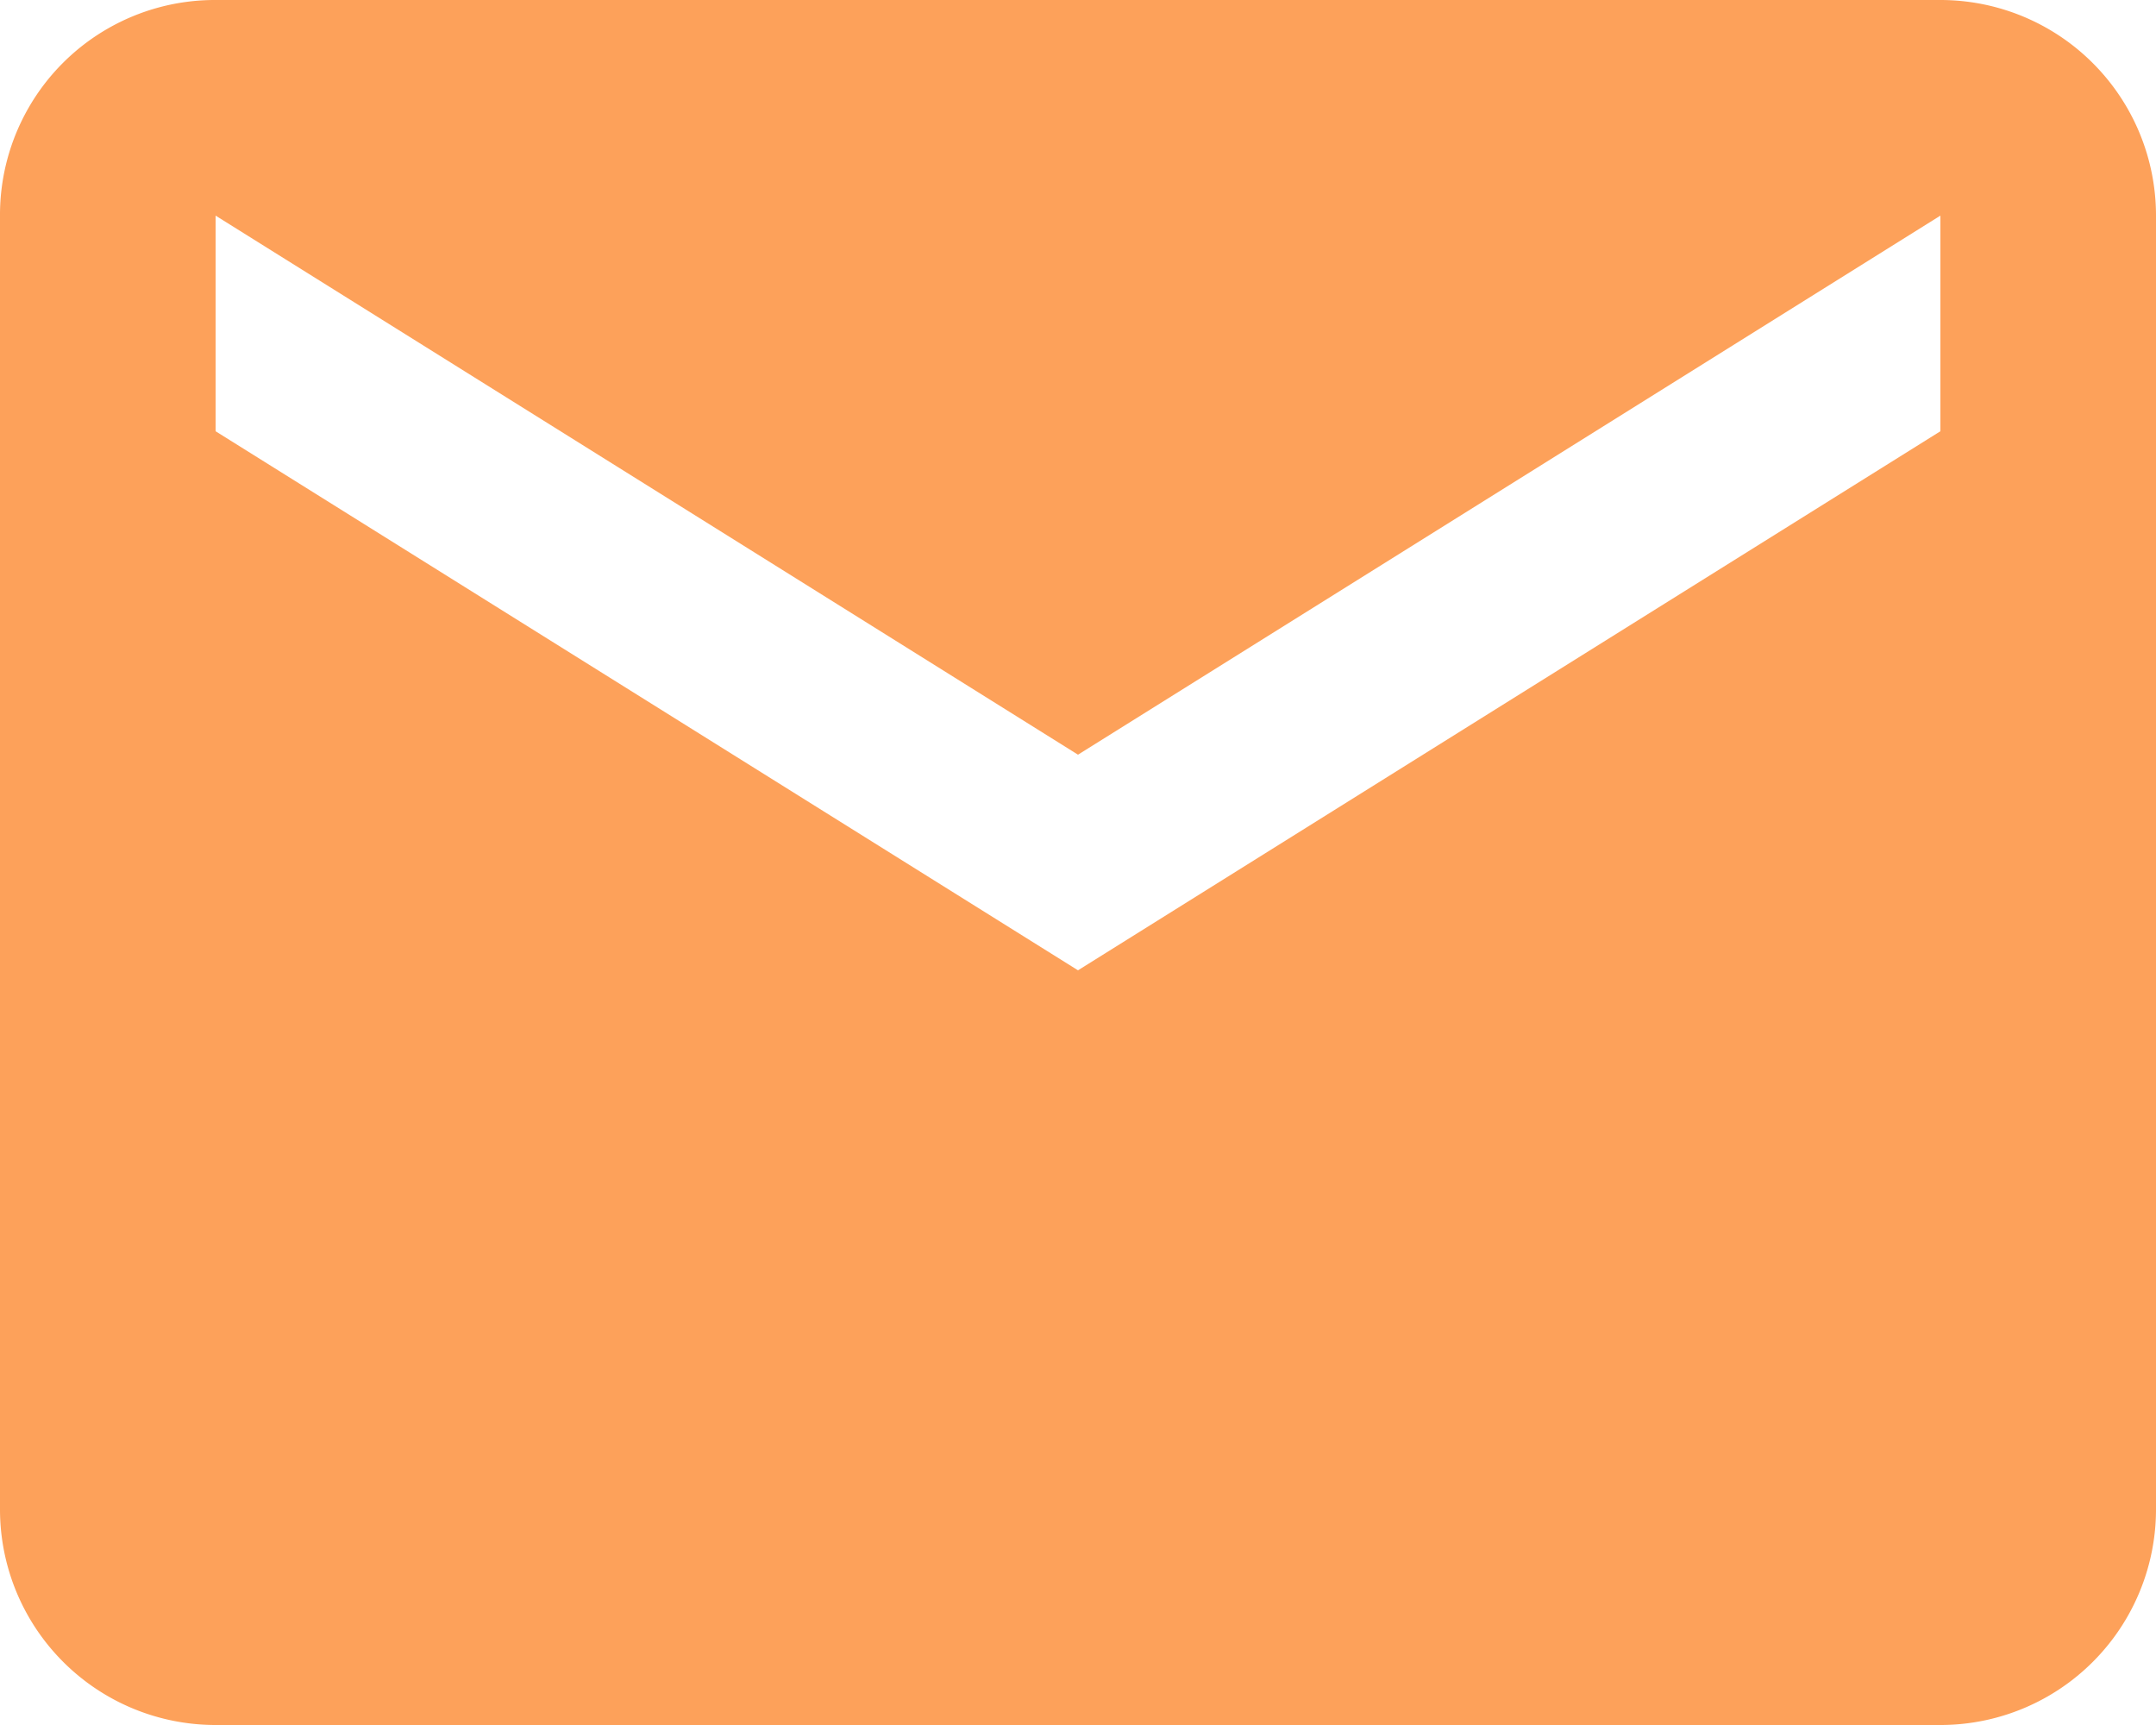 <svg xmlns="http://www.w3.org/2000/svg" width="20" height="16" viewBox="0 0 20 16">
    <path fill="#fda15a" d="M20 8l-8 5-8-5V6l8 5 8-5m0-2H4a1.993 1.993 0 0 0-2 2v12a2 2 0 0 0 2 2h16a2 2 0 0 0 2-2V6a2 2 0 0 0-2-2z" transform="translate(-2 -4)"/>
</svg>
